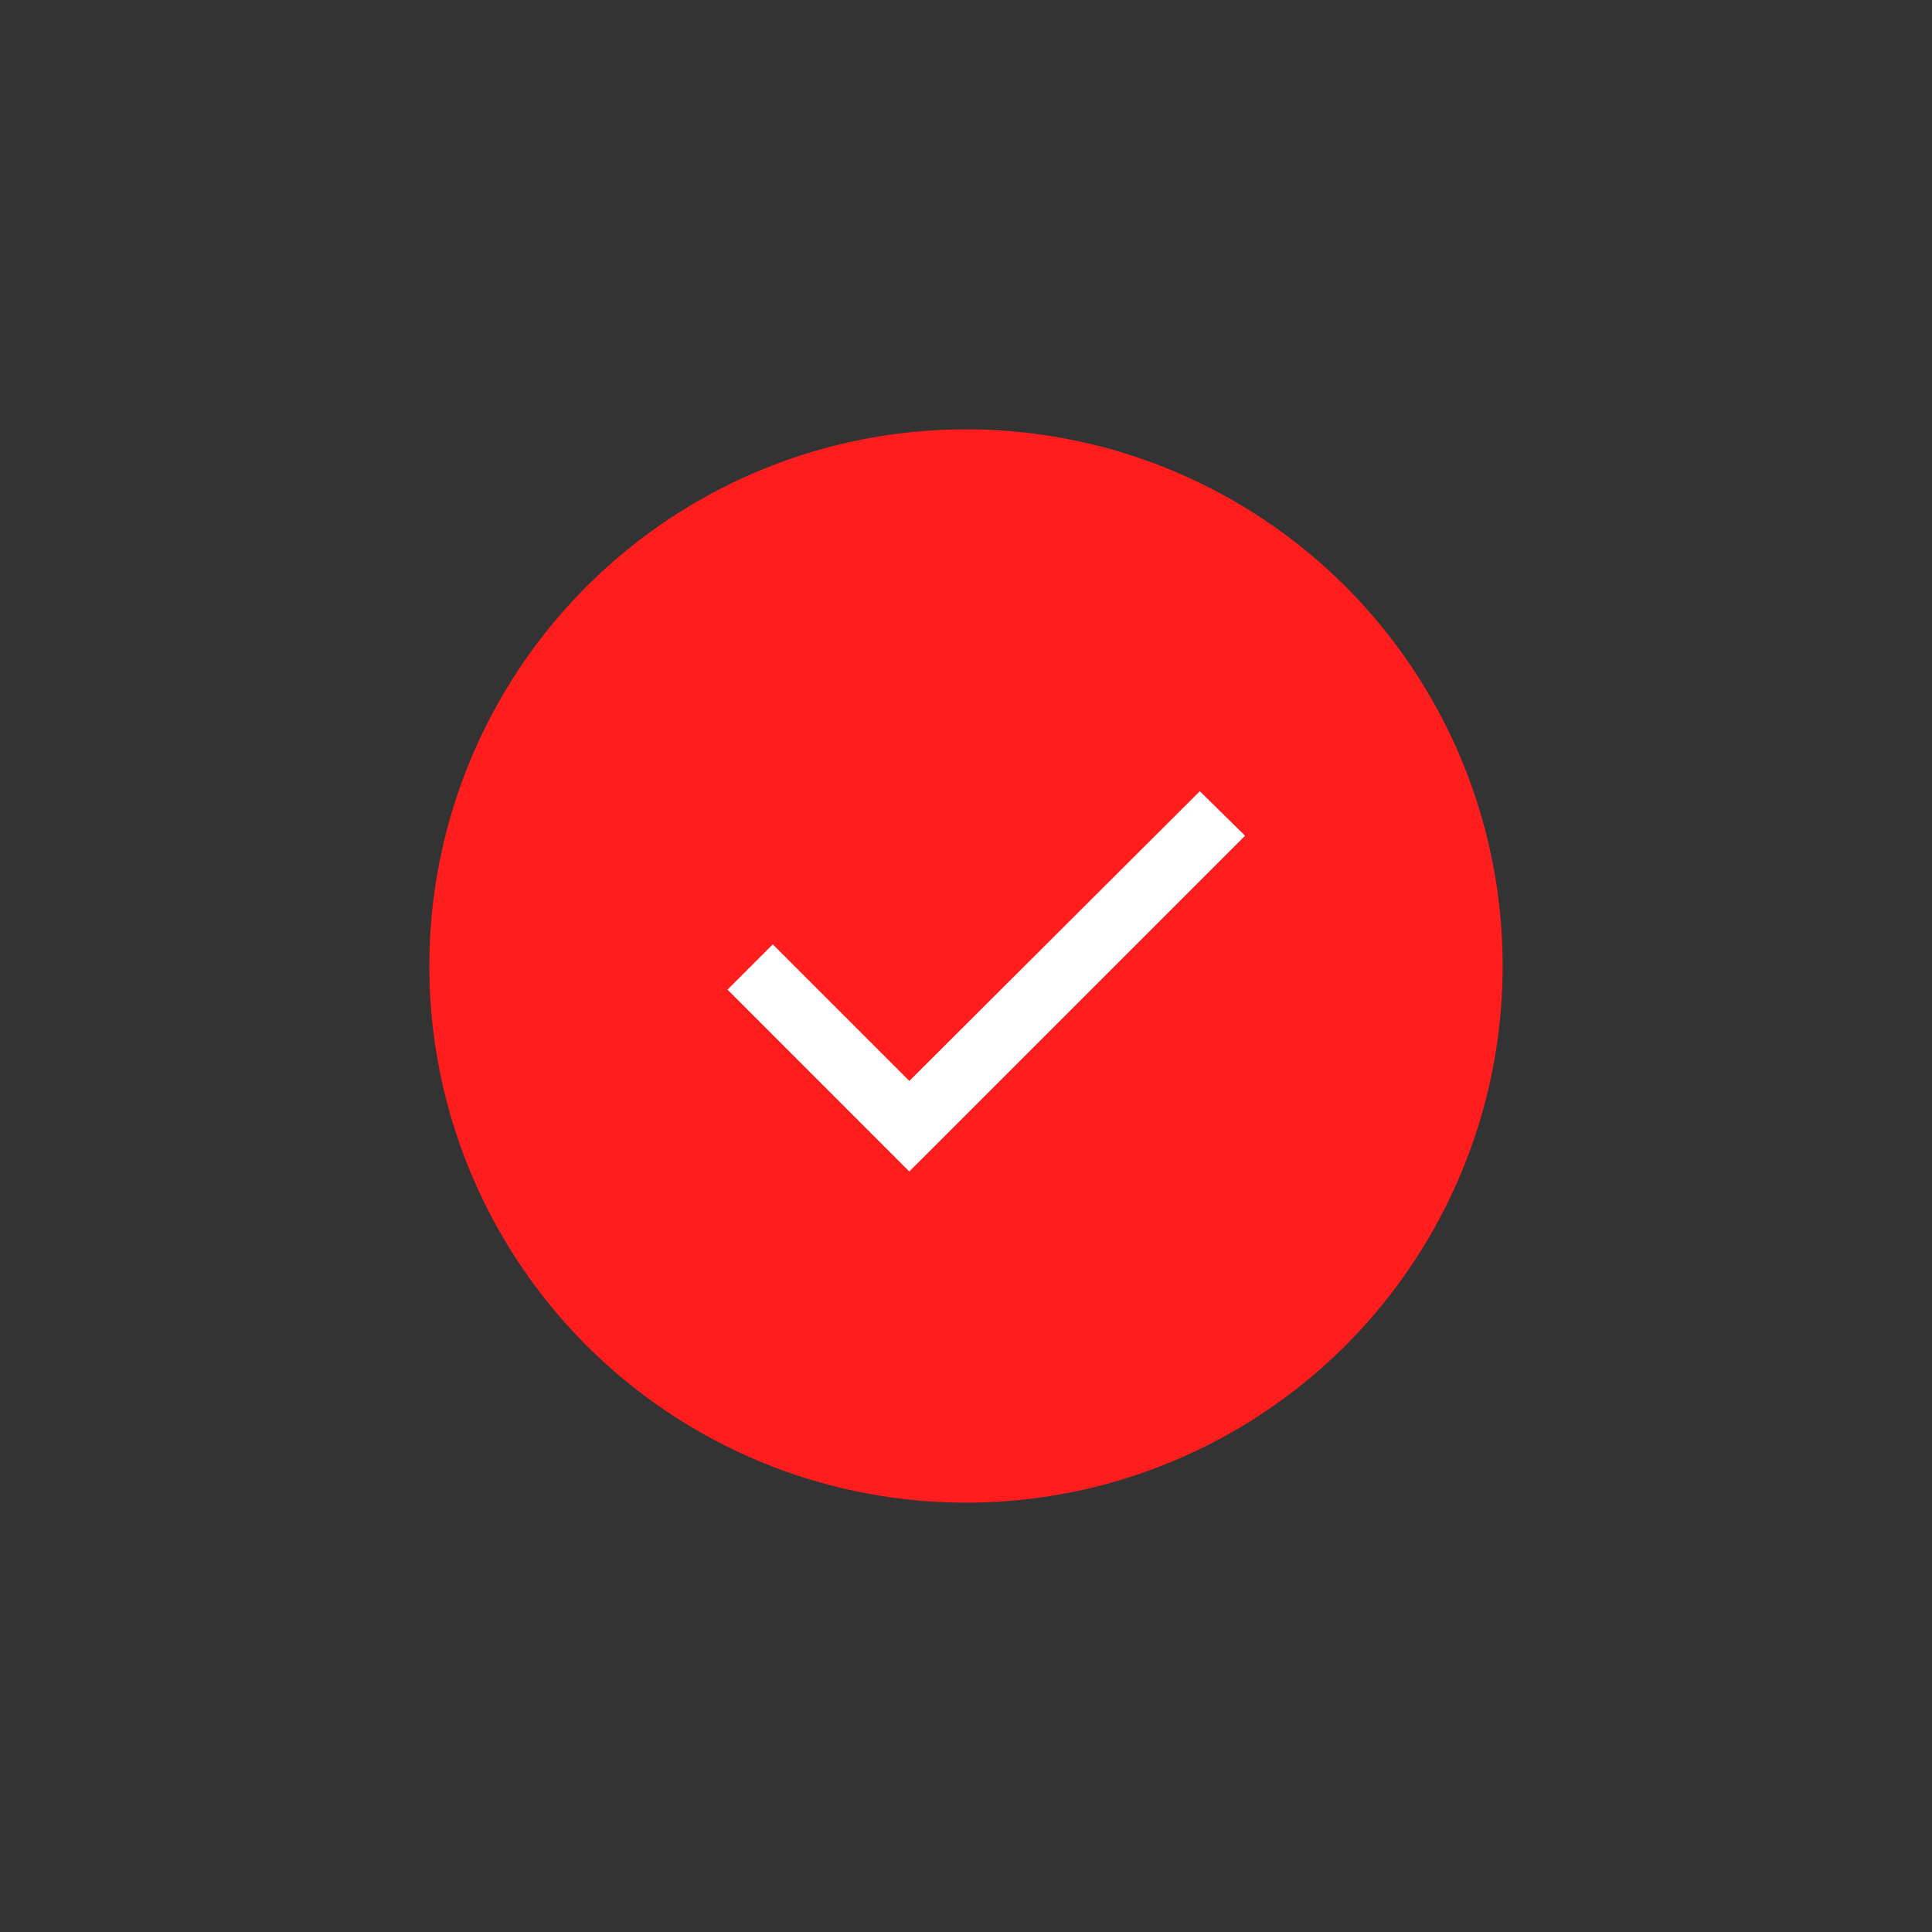<svg width="45" height="45" viewBox="0 0 45 45" fill="none" xmlns="http://www.w3.org/2000/svg">
<rect x="0" y="0" width="45" height="45" fill="#333333" stroke="none"/>
<circle cx="22.5" cy="22.5" r="11" fill="#FF1D1D" stroke="#FF1D1D" stroke-width="3"/>
<path d="M21.18 27.286L16.945 23.05L17.999 21.996L21.18 25.177L27.946 18.429L29 19.466L21.18 27.286Z" fill="white"/>
</svg>
